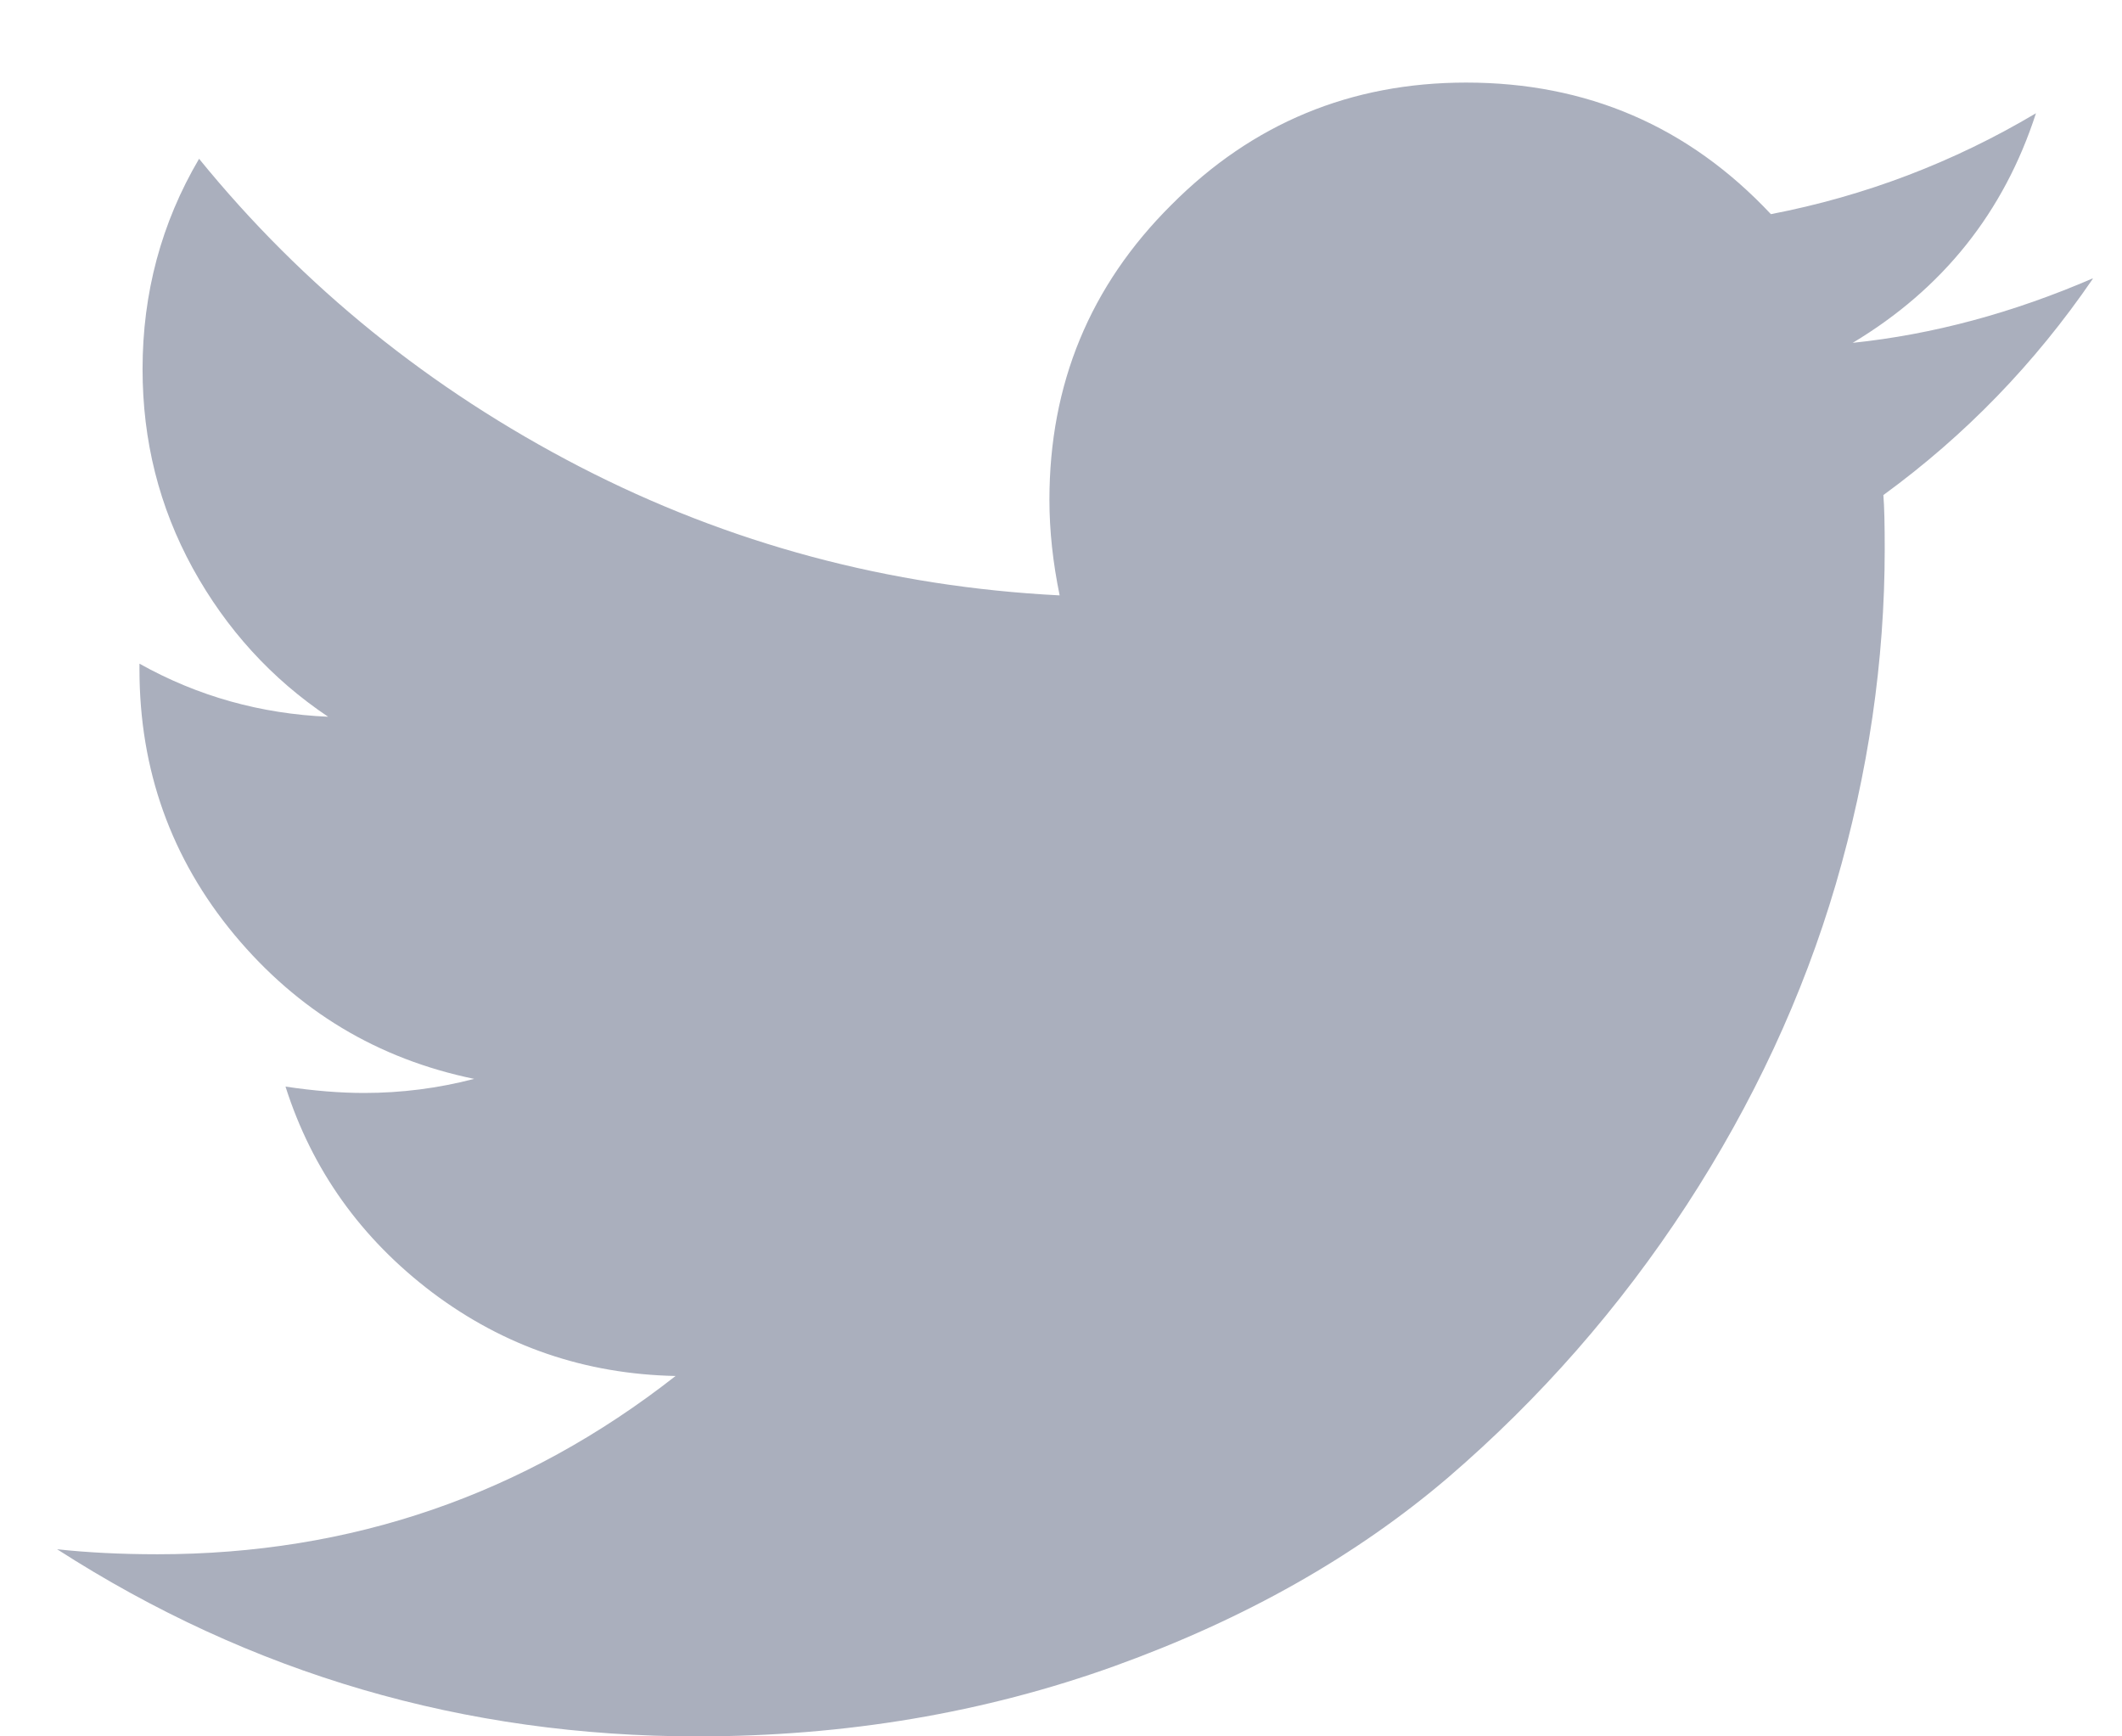 <svg width="11" height="9" viewBox="0 0 11 9" xmlns="http://www.w3.org/2000/svg"><title></title><desc>Created with Sketch.</desc><g fill="none" fill-rule="evenodd"><g fill="#AAAFBD"><path d="M10.848 1.446c-.3.438-.66.81-1.085 1.12.005.06.007.155.007.28 0 .58-.085 1.16-.254 1.738-.17.578-.428 1.133-.774 1.664-.346.53-.758 1-1.235 1.41-.478.408-1.054.734-1.728.977C5.104 8.878 4.383 9 3.615 9 2.406 9 1.3 8.676.296 8.03c.155.017.33.026.52.026 1.005 0 1.9-.308 2.686-.924-.47-.01-.888-.153-1.26-.432-.37-.28-.624-.635-.762-1.068.147.022.283.033.408.033.192 0 .382-.024.57-.073-.5-.103-.914-.352-1.243-.747C.887 4.45.723 3.99.723 3.47V3.44c.304.17.63.26.978.275-.294-.197-.528-.454-.702-.77-.174-.318-.26-.66-.26-1.032 0-.393.097-.757.293-1.09.54.664 1.2 1.196 1.973 1.596.775.4 1.604.622 2.488.667-.035-.17-.053-.335-.053-.495 0-.6.21-1.11.633-1.53C6.492.64 7.002.428 7.6.428c.625 0 1.152.226 1.58.682.487-.094.945-.268 1.374-.523-.166.513-.483.91-.95 1.19.414-.043.83-.155 1.244-.334z"/></g></g></svg>